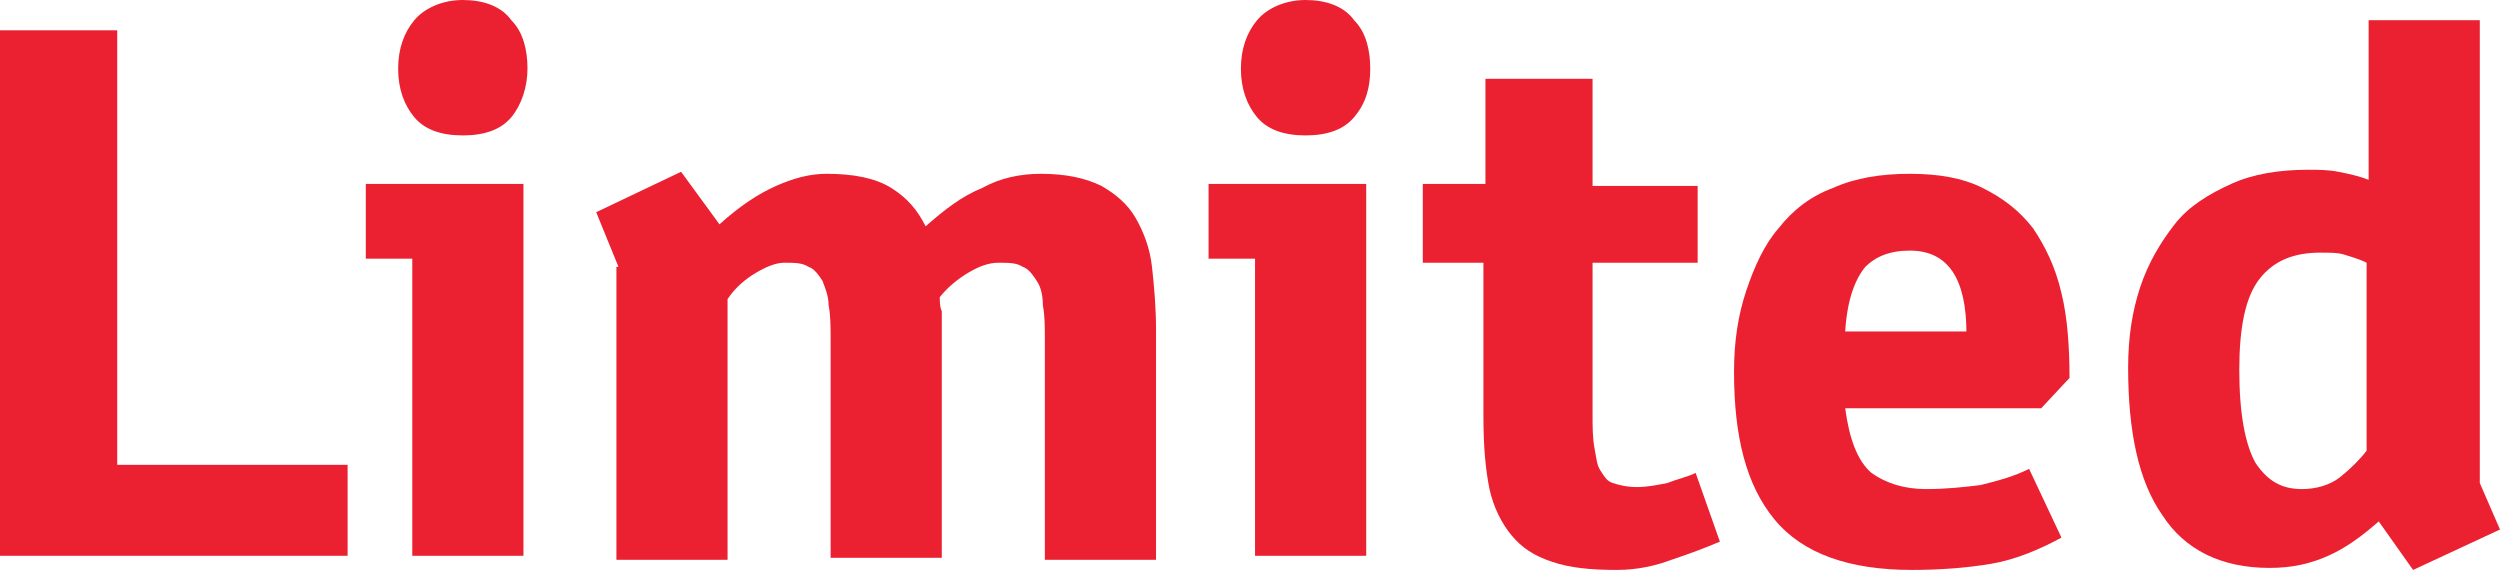 <?xml version="1.0" encoding="utf-8"?>
<!-- Generator: Adobe Illustrator 19.2.1, SVG Export Plug-In . SVG Version: 6.00 Build 0)  -->
<!DOCTYPE svg PUBLIC "-//W3C//DTD SVG 1.1//EN" "http://www.w3.org/Graphics/SVG/1.1/DTD/svg11.dtd">
<svg version="1.1" id="Layer_1" xmlns="http://www.w3.org/2000/svg" xmlns:xlink="http://www.w3.org/1999/xlink" x="0px" y="0px"
	 viewBox="0 0 123.7 28.3" style="enable-background:new 0 0 123.7 28.3;" xml:space="preserve">
<style type="text/css">
	.st0{fill:#EB2030;}
</style>
<g>
	<path class="st0" d="M5.8,23h11.4v4.5H0v-26h5.8V23z"/>
	<path class="st0" d="M25.9,27.5h-5.5V12.8h-2.3V9.1h7.8V27.5z M22.9,6.7c-1.1,0-1.9-0.3-2.4-0.9s-0.8-1.4-0.8-2.4s0.3-1.8,0.8-2.4
		s1.4-1,2.4-1s1.9,0.3,2.4,1c0.6,0.6,0.8,1.5,0.8,2.4s-0.3,1.8-0.8,2.4C24.8,6.4,24,6.7,22.9,6.7z"/>
	<path class="st0" d="M30.6,13.2l-1.1-2.7l4.2-2l1.9,2.6c1-0.9,1.9-1.5,2.8-1.9c0.9-0.4,1.7-0.6,2.5-0.6c1.3,0,2.4,0.2,3.2,0.7
		c0.8,0.5,1.3,1.1,1.7,1.9c0.9-0.8,1.8-1.5,2.8-1.9c0.9-0.5,1.9-0.7,2.9-0.7c1.2,0,2.2,0.2,3,0.6c0.7,0.4,1.3,0.9,1.7,1.6
		c0.4,0.7,0.7,1.5,0.8,2.4s0.2,2,0.2,3.1v11.4h-5.5V16.9c0-0.7,0-1.3-0.1-1.8c0-0.5-0.1-0.9-0.3-1.2c-0.2-0.3-0.4-0.6-0.7-0.7
		c-0.3-0.2-0.7-0.2-1.2-0.2c-0.5,0-1,0.2-1.5,0.5c-0.5,0.3-1,0.7-1.4,1.2c0,0.2,0,0.5,0.1,0.7c0,0.2,0,0.5,0,0.8v11.4h-5.5V16.9
		c0-0.7,0-1.3-0.1-1.8c0-0.5-0.2-0.9-0.3-1.2c-0.2-0.3-0.4-0.6-0.7-0.7c-0.3-0.2-0.7-0.2-1.2-0.2c-0.4,0-0.9,0.2-1.4,0.5
		c-0.5,0.3-1,0.7-1.4,1.3v12.9h-5.5V13.2z"/>
	<path class="st0" d="M67.6,27.5h-5.5V12.8h-2.3V9.1h7.8V27.5z M64.6,6.7c-1.1,0-1.9-0.3-2.4-0.9s-0.8-1.4-0.8-2.4s0.3-1.8,0.8-2.4
		s1.4-1,2.4-1s1.9,0.3,2.4,1c0.6,0.6,0.8,1.5,0.8,2.4S67.6,5.1,67,5.8C66.5,6.4,65.7,6.7,64.6,6.7z"/>
	<path class="st0" d="M70.3,9.1h3.2V3.9h5.3v5.3h5.2V13h-5.2v7.5c0,0.6,0,1.2,0.1,1.7s0.1,0.8,0.3,1.1s0.3,0.5,0.6,0.6
		c0.3,0.1,0.7,0.2,1.2,0.2c0.5,0,1-0.1,1.5-0.2c0.5-0.2,1-0.3,1.4-0.5l1.2,3.4c-0.7,0.3-1.5,0.6-2.4,0.9C81.9,28,81,28.2,80,28.2
		c-1.3,0-2.3-0.1-3.2-0.4c-0.9-0.3-1.5-0.7-2-1.3c-0.5-0.6-0.9-1.4-1.1-2.3c-0.2-1-0.3-2.1-0.3-3.6V13h-3V9.1z"/>
	<path class="st0" d="M95.3,24.2c1,0,1.9-0.1,2.7-0.2c0.8-0.2,1.6-0.4,2.4-0.8l1.6,3.4c-1.1,0.6-2.3,1.1-3.5,1.3
		c-1.2,0.2-2.5,0.3-3.9,0.3c-3.1,0-5.4-0.8-6.8-2.5c-1.4-1.7-2-4.1-2-7.3c0-1.5,0.2-2.8,0.6-4c0.4-1.2,0.9-2.3,1.6-3.1
		c0.7-0.9,1.6-1.6,2.7-2c1.1-0.5,2.4-0.7,3.8-0.7c1.4,0,2.6,0.2,3.6,0.7c1,0.5,1.8,1.1,2.5,2c0.6,0.9,1.1,1.9,1.4,3.2
		c0.3,1.2,0.4,2.7,0.4,4.2l-1.4,1.5h-9.7c0.2,1.5,0.6,2.6,1.3,3.2C93.3,23.9,94.2,24.2,95.3,24.2z M97.3,16.5c0-2.7-0.9-4.1-2.8-4.1
		c-1,0-1.7,0.3-2.2,0.8c-0.5,0.6-0.9,1.6-1,3.2H97.3z"/>
	<path class="st0" d="M117.2,1h5.5v22.9l1,2.3l-4.3,2l-1.7-2.4c-0.8,0.7-1.6,1.3-2.5,1.7c-0.9,0.4-1.8,0.6-2.9,0.6
		c-2.4,0-4.2-0.9-5.3-2.6c-1.2-1.7-1.7-4.2-1.7-7.3c0-1.5,0.2-2.8,0.6-4c0.4-1.2,1-2.2,1.7-3.1s1.7-1.5,2.8-2
		c1.1-0.5,2.4-0.7,3.8-0.7c0.5,0,1,0,1.5,0.1c0.5,0.1,1,0.2,1.5,0.4V1z M114.8,12.5c-1.3,0-2.3,0.4-3,1.3c-0.7,0.9-1,2.4-1,4.5
		c0,2.2,0.3,3.7,0.8,4.6c0.6,0.9,1.3,1.3,2.3,1.3c0.7,0,1.4-0.2,1.9-0.6c0.5-0.4,1-0.9,1.3-1.3V13c-0.4-0.2-0.8-0.3-1.1-0.4
		C115.7,12.5,115.3,12.5,114.8,12.5z"/>
</g>
</svg>
